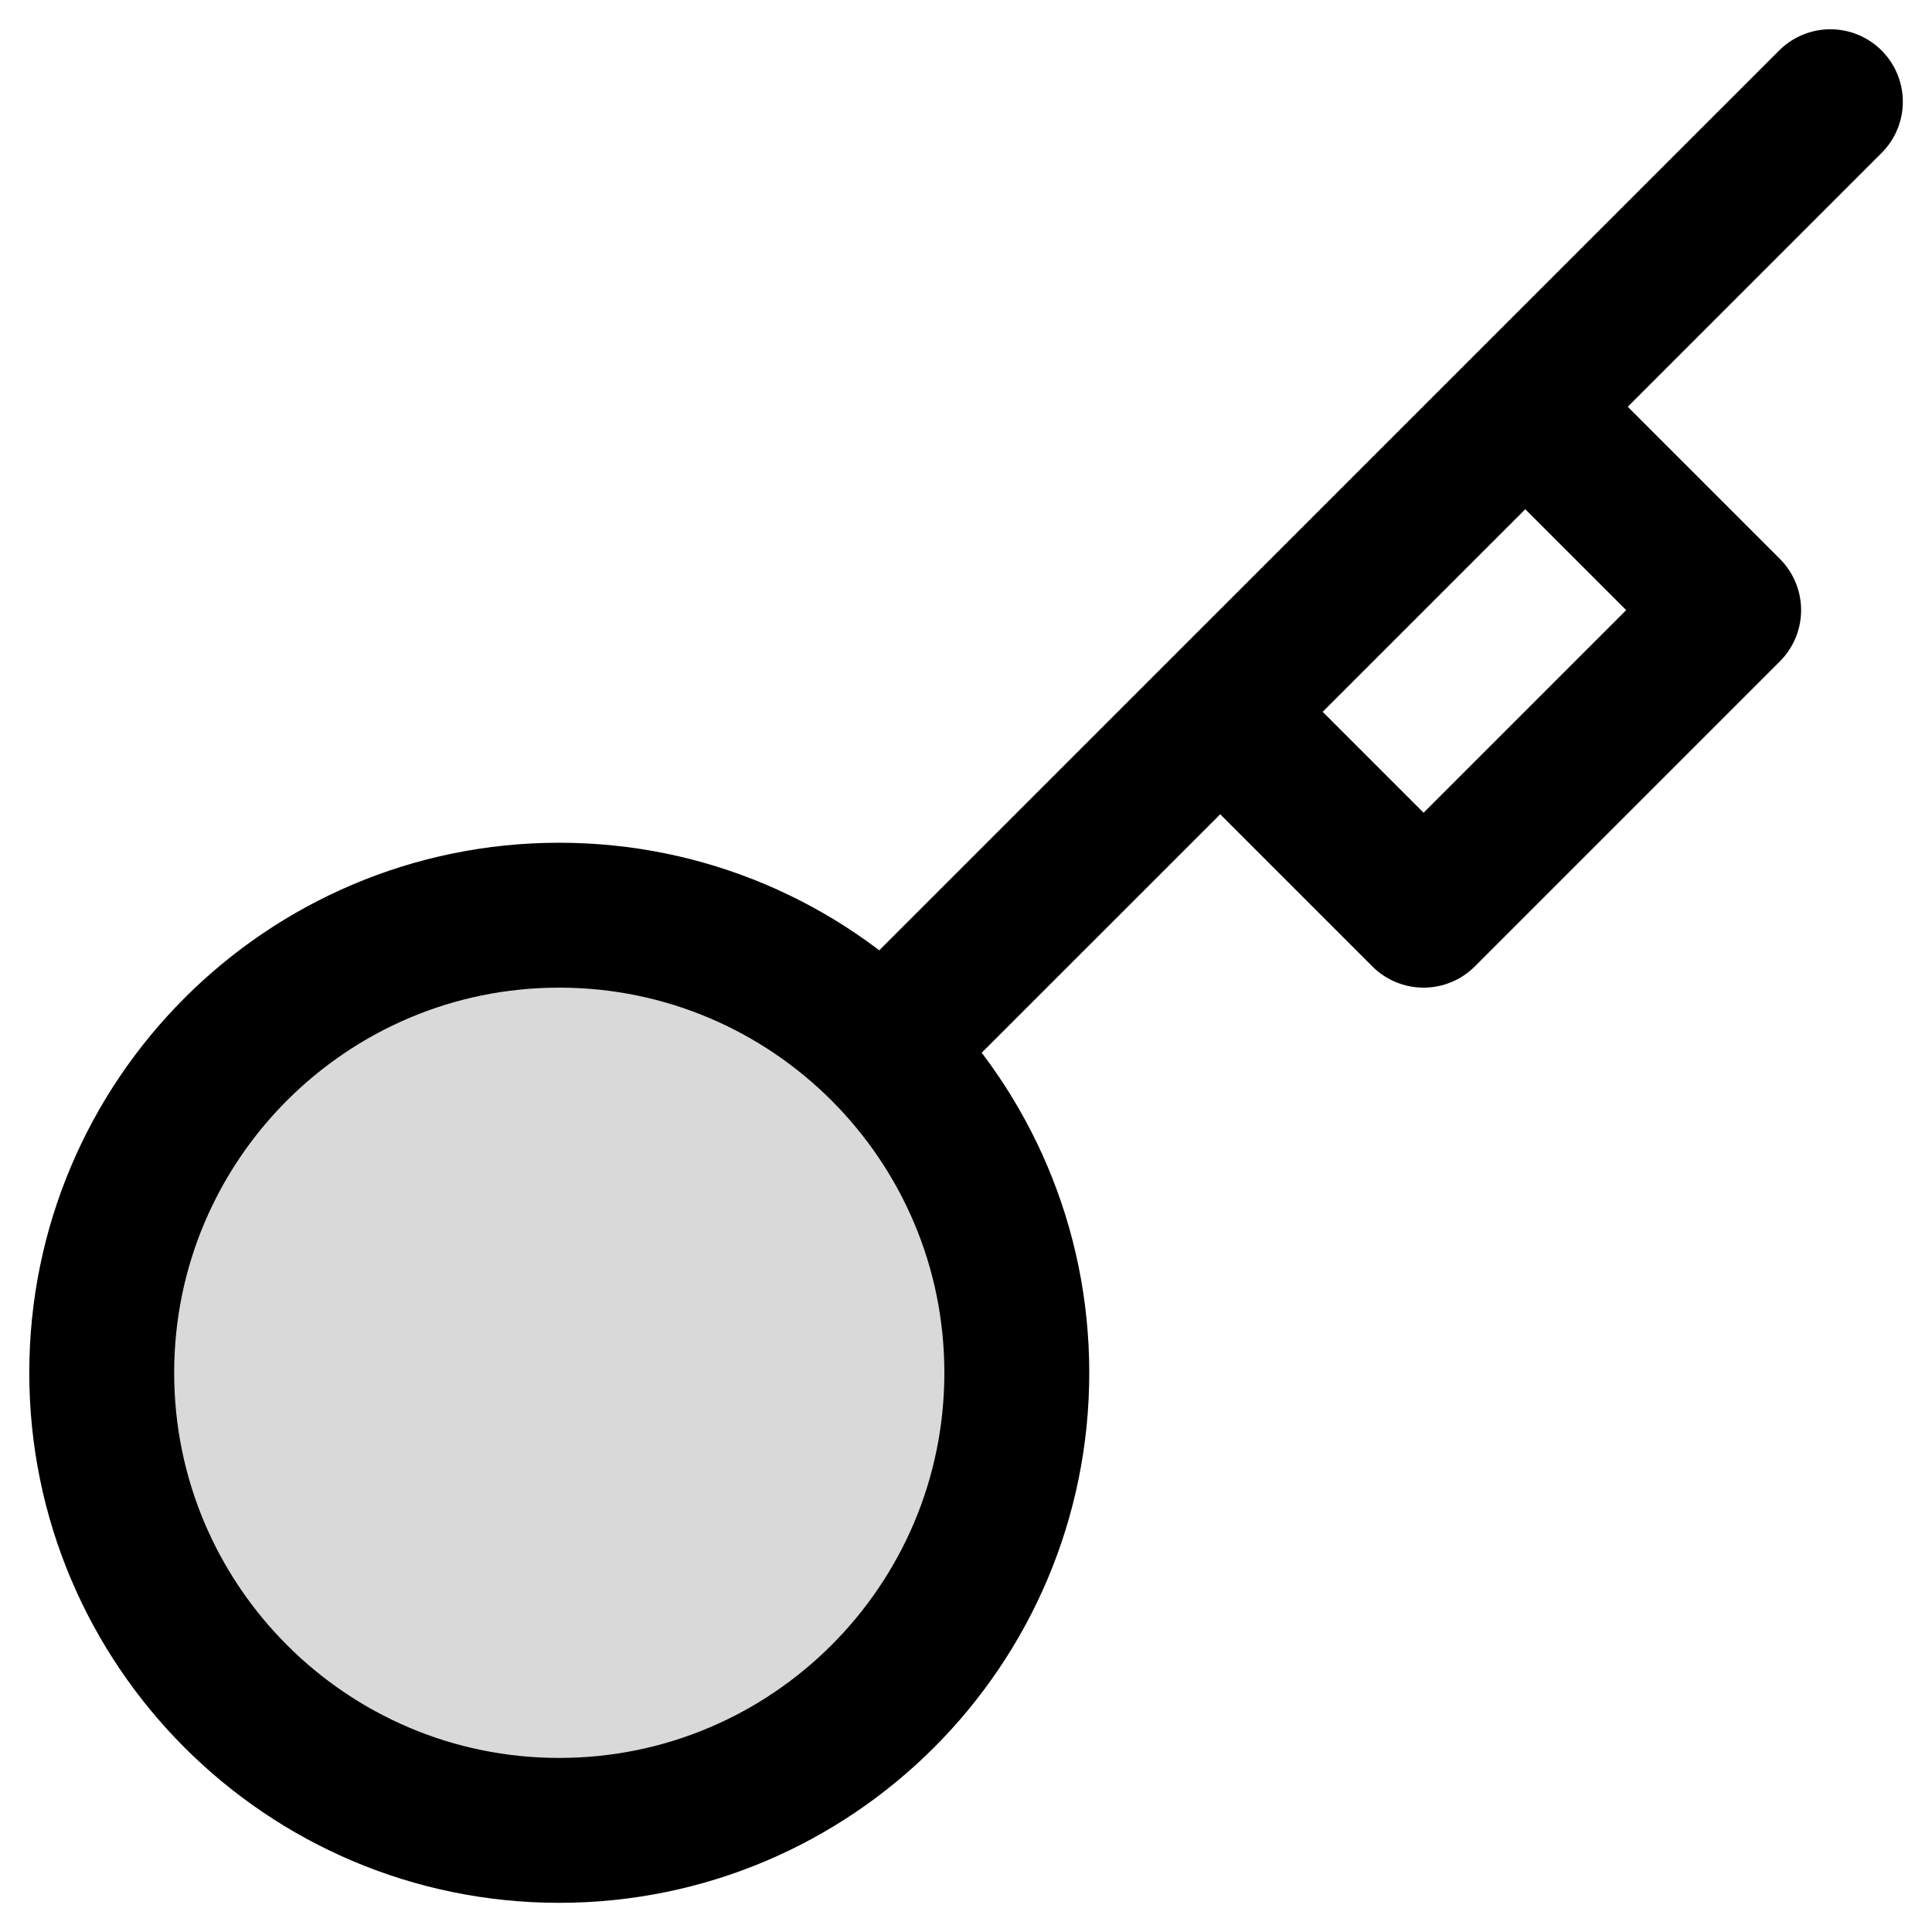 <svg width="20" height="20" viewBox="0 0 20 20" fill="none" xmlns="http://www.w3.org/2000/svg">
<g clip-path="url(#clip0_191_1675)">
<path opacity="0.15" fill-rule="evenodd" clip-rule="evenodd" d="M10.526 14.21C10.526 16.824 8.406 18.947 5.788 18.947C3.174 18.947 1.053 16.824 1.053 14.21C1.053 11.597 3.174 9.474 5.788 9.474C8.406 9.474 10.526 11.597 10.526 14.21Z" fill="black"/>
<path d="M15.79 4.211L17.895 6.316L14.737 9.474L12.632 7.369M9.149 10.851L18.948 1.053M10.526 14.211C10.526 16.825 8.406 18.948 5.788 18.948C3.174 18.948 1.053 16.825 1.053 14.211C1.053 11.597 3.174 9.474 5.788 9.474C8.406 9.474 10.526 11.597 10.526 14.211Z" stroke="black" stroke-width="1.5" stroke-linecap="round" stroke-linejoin="round"/>
</g>
<defs>
<clipPath id="clip0_191_1675">
<rect width="20" height="20" fill="white"/>
</clipPath>
</defs>
</svg>
